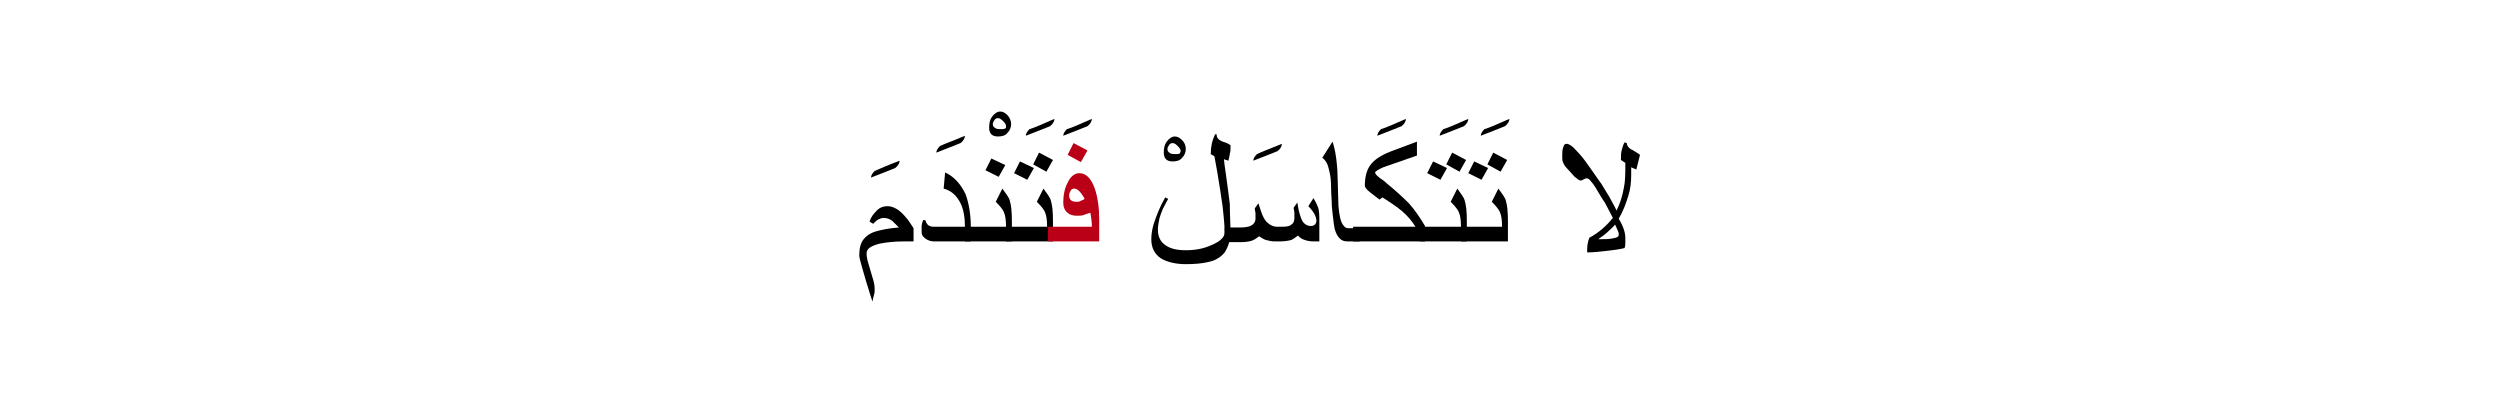 <?xml version="1.0" encoding="utf-8"?>
<!-- Generator: Adobe Illustrator 19.2.0, SVG Export Plug-In . SVG Version: 6.00 Build 0)  -->
<svg version="1.1" id="Layer_1" xmlns="http://www.w3.org/2000/svg" xmlns:xlink="http://www.w3.org/1999/xlink" x="0px" y="0px"
	 viewBox="0 0 340.7 54.9" style="enable-background:new 0 0 340.7 54.9;" xml:space="preserve">
<style type="text/css">
	.st0{fill:#BA0017;}
	.st1{fill:none;}
</style>
<g>
	<g>
		<path d="M122.6,21.9c0,0.3-0.2,0.7-0.6,1c-0.7,0.3-1.8,0.7-3.3,1.3c0-0.3,0.2-0.6,0.5-0.9C119.9,23,121,22.5,122.6,21.9z"/>
		<path d="M124.5,32.9h-1.3c-1.2,0-2.3,0.1-3.3,0.3c-1.2,0.3-1.8,0.7-1.8,1.3c0,0.5,0.1,1,0.3,1.6c0.2,0.6,0.3,1.1,0.5,1.7
			s0.3,1.1,0.3,1.6c0,0.3,0,0.5-0.1,0.8s-0.1,0.5-0.2,0.9c-0.2-0.6-0.4-1.2-0.6-1.9c-0.4-1.2-0.6-2.1-0.8-2.7
			c-0.3-1-0.4-1.5-0.4-1.7c0-1,0.2-1.7,0.6-2.2s1-0.9,1.8-1.1c0.7-0.2,1.7-0.4,3-0.5c-0.5-0.5-0.8-0.8-0.9-0.9
			c-0.4-0.3-0.8-0.4-1.2-0.4c-0.2,0-0.5,0.1-0.7,0.2c-0.2,0.1-0.4,0.3-0.7,0.6l-0.5-0.3c0.2-0.6,0.5-1,0.8-1.3
			c0.5-0.6,1-0.8,1.7-0.8c0.5,0,0.9,0.2,1.4,0.5c0.4,0.3,0.8,0.7,1.2,1.2c0.2,0.2,0.5,0.7,0.9,1.3V32.9z"/>
		<path d="M131.5,18.5c0,0.3-0.2,0.7-0.6,1c-0.7,0.3-1.8,0.7-3.3,1.3c0-0.3,0.2-0.6,0.5-0.9C128.7,19.6,129.9,19.2,131.5,18.5z"/>
		<path d="M132.3,32.9h-5c-0.4,0-0.8-0.1-1.2-0.4s-0.5-0.5-0.5-0.9c0-0.3,0-0.5,0-0.8c0-0.2,0.1-0.5,0.2-0.8h0.3
			c0.1,0.3,0.2,0.5,0.4,0.7c0.2,0.1,0.4,0.2,0.7,0.2h4.3c0-1.3-0.2-2.4-0.6-3.2c-0.5-1-1.2-1.7-2.3-2l0.2-2.2c1.3,0.6,2.2,1.7,2.8,3
			c0.4,1.1,0.7,2.6,0.7,4.4V32.9z"/>
		<path d="M137.8,16.9c0,0.5-0.2,0.9-0.5,1.2c-0.3,0.4-0.8,0.5-1.3,0.5c-0.4,0-0.7-0.1-0.9-0.3c-0.2-0.2-0.3-0.5-0.3-0.9
			c0-0.6,0.1-1.1,0.4-1.5c0.3-0.4,0.7-0.7,1.1-0.7c0.4,0,0.7,0.2,1,0.5S137.8,16.5,137.8,16.9z M137.1,17.2c0-0.2-0.1-0.4-0.4-0.7
			c-0.3-0.3-0.5-0.4-0.7-0.4c-0.2,0-0.4,0.1-0.5,0.3c-0.1,0.2-0.2,0.3-0.2,0.5c0,0.3,0.1,0.4,0.4,0.6c0.2,0.1,0.5,0.1,0.8,0.1
			c0.2,0,0.3,0,0.5-0.1C137.1,17.5,137.1,17.4,137.1,17.2z"/>
		<path d="M137.9,32.9h-6.4v-2h5.6c0-0.9-0.1-1.6-0.3-2c-0.1-0.3-0.5-0.8-1.1-1.4l0.9-1.8c0.5,0.7,0.9,1.2,1,1.6
			c0.2,0.6,0.3,1.5,0.3,2.9V32.9z M137,22.5l-0.9,1.6l-1.8-0.9l0.8-1.6L137,22.5z"/>
		<path d="M143.7,16.2c0,0.3-0.2,0.7-0.6,1c-0.7,0.3-1.8,0.7-3.3,1.3c0-0.3,0.2-0.6,0.5-0.9C141,17.4,142.1,16.9,143.7,16.2z"/>
		<path d="M143.5,32.9h-6.4v-2h5.6c0-0.9-0.1-1.6-0.3-2c-0.1-0.3-0.5-0.8-1.1-1.4l0.9-1.8c0.5,0.7,0.9,1.2,1,1.6
			c0.2,0.6,0.3,1.5,0.3,2.9V32.9z M140.9,22.9l-0.9,1.6l-1.8-0.9l0.8-1.6L140.9,22.9z M143.5,21.8l-0.9,1.6l-1.8-1l0.8-1.6
			L143.5,21.8z"/>
		<path d="M148.8,16.2c0,0.3-0.2,0.7-0.6,1c-0.7,0.3-1.8,0.7-3.3,1.3c0-0.3,0.2-0.6,0.5-0.9C146.1,17.4,147.2,16.9,148.8,16.2z"/>
		<path class="st0" d="M149.7,32.9h-6.9v-2h6c0-0.7-0.1-1.3-0.2-1.9c-0.4,0.1-0.7,0.2-0.9,0.3c-0.3,0.1-0.6,0.1-0.9,0.1
			c-0.5,0-1-0.1-1.3-0.4c-0.4-0.3-0.6-0.8-0.6-1.4c0-1,0.2-2,0.6-2.7c0.4-0.9,1-1.3,1.6-1.3c0.9,0,1.6,0.7,2.1,2.1
			c0.4,1.2,0.6,2.6,0.6,4.2V32.9z M148.2,20.5l-0.9,1.6l-1.8-1l0.8-1.6L148.2,20.5z M147.8,27.1c-0.1-0.3-0.3-0.5-0.5-0.8
			c-0.3-0.4-0.6-0.6-0.9-0.6c-0.2,0-0.4,0.1-0.5,0.3c-0.1,0.2-0.2,0.4-0.2,0.6c0,0.6,0.3,0.9,1,0.9c0.2,0,0.4,0,0.5-0.1
			C147.5,27.3,147.7,27.2,147.8,27.1z"/>
		<path d="M161.6,20.3c0,0.5-0.2,0.9-0.5,1.2c-0.3,0.4-0.8,0.5-1.3,0.5c-0.4,0-0.7-0.1-0.9-0.3c-0.2-0.2-0.3-0.5-0.3-0.9
			c0-0.6,0.1-1.1,0.4-1.5c0.3-0.4,0.7-0.7,1.1-0.7c0.4,0,0.7,0.2,1,0.5S161.6,19.8,161.6,20.3z M160.9,20.6c0-0.2-0.1-0.4-0.4-0.7
			c-0.3-0.3-0.5-0.4-0.7-0.4c-0.2,0-0.4,0.1-0.5,0.3c-0.1,0.2-0.2,0.3-0.2,0.5c0,0.3,0.1,0.4,0.4,0.6c0.2,0.1,0.5,0.1,0.8,0.1
			c0.2,0,0.3,0,0.5-0.1C160.8,20.8,160.9,20.7,160.9,20.6z"/>
		<path d="M167.7,31.5c0,1.2-0.3,2.1-0.8,2.9c-0.5,0.6-1.2,1.1-2.2,1.3c-0.8,0.2-1.9,0.3-3.1,0.3c-1.4,0-2.6-0.3-3.4-0.8
			c-0.9-0.6-1.3-1.5-1.3-2.6c0-0.6,0.1-1.3,0.3-2c0.2-0.6,0.4-1.2,0.7-1.9c0.2-0.5,0.5-1.1,0.9-1.8l0.4,0.2c-0.3,0.5-0.5,1-0.7,1.3
			c-0.2,0.5-0.4,1-0.5,1.4c-0.1,0.5-0.2,1-0.2,1.5c0,0.9,0.3,1.6,1,2.1s1.6,0.7,2.8,0.7c1.3,0,2.4-0.2,3.5-0.7
			c1.2-0.5,1.8-1.1,1.8-1.7c0-0.7-0.1-2-0.3-3.7c-0.2-1.3-0.4-2.8-0.7-4.5l-0.4-2.2l-0.5-0.3c0-1,0.2-1.9,0.6-2.7h0.2
			c0,0.3,0.1,0.5,0.2,0.6c0.1,0.1,0.2,0.2,0.4,0.3c0.2,0.1,0.5,0.2,0.8,0.3c0.2,0.1,0.4,0.2,0.5,0.3c0,0.5,0,0.9-0.1,1.1
			c0,0.2-0.1,0.6-0.2,1l-0.6-0.2c0,0.2,0.1,0.9,0.3,2.3c0.2,1.6,0.4,2.8,0.5,3.8C167.6,29.5,167.7,30.7,167.7,31.5z"/>
		<path d="M174.7,19.6c0,0.3-0.2,0.7-0.6,1c-0.7,0.3-1.8,0.7-3.3,1.3c0-0.3,0.2-0.6,0.5-0.9C171.9,20.7,173,20.3,174.7,19.6z"/>
		<path d="M179.9,32.9H179c-0.5,0-0.9-0.1-1.2-0.2c-0.3-0.1-0.7-0.3-0.9-0.6c-0.4,0.3-0.7,0.5-0.9,0.6c-0.4,0.1-0.9,0.2-1.6,0.2
			h-0.7c-0.4,0-0.8-0.1-1.2-0.2c-0.3-0.1-0.6-0.3-0.9-0.5c-0.4,0.3-0.7,0.5-1,0.6c-0.3,0.1-0.8,0.2-1.5,0.2h-2.2v-2h2.2
			c0.6,0,1-0.1,1.3-0.2c0.4-0.2,0.7-0.5,0.7-1c0-0.2,0-0.4,0-0.7c0-0.2-0.1-0.5-0.1-0.7l0.5-0.7c0.2,0.7,0.4,1.2,0.5,1.5
			c0.2,0.5,0.5,1,0.8,1.2c0.3,0.3,0.8,0.5,1.2,0.5h0.8c0.6,0,1-0.1,1.2-0.3c0.3-0.2,0.4-0.5,0.4-0.9c0-0.2,0-0.5,0-0.7
			c0-0.2-0.1-0.5-0.1-0.7l0.5-0.7l0.2,1.1c0.2,0.8,0.4,1.4,0.7,1.7c0.3,0.3,0.6,0.4,1,0.4c0.2,0,0.4-0.1,0.5-0.2
			c0.1-0.1,0.2-0.3,0.2-0.5c0-0.4-0.2-0.9-0.5-1.3c-0.1-0.1-0.2-0.3-0.6-0.7L179,27c0.3,0.5,0.5,0.9,0.6,1.2c0.2,0.5,0.2,1.2,0.2,2
			V32.9z"/>
		<path d="M185.2,32.9h-1.6c-0.5,0-0.9-0.2-1.2-0.6c-0.3-0.4-0.5-0.9-0.6-1.6c-0.1-0.7-0.2-1.6-0.3-2.6c0-0.8-0.1-1.7-0.1-2.6
			c0-0.9-0.1-1.6-0.2-2c-0.1-0.5-0.2-0.8-0.3-1.1c-0.2-0.4-0.4-0.7-0.7-0.9l1.4-2.2c0.3,0.9,0.5,2,0.6,3.2c0.1,0.8,0.1,2.6,0.2,5.5
			c0.1,1.3,0.3,2.2,0.6,2.6c0.2,0.3,0.4,0.5,0.7,0.5h1.6V32.9z"/>
		<path d="M191.6,16.2c0,0.3-0.2,0.7-0.6,1c-0.7,0.3-1.8,0.7-3.3,1.3c0-0.3,0.2-0.6,0.5-0.9C188.9,17.4,190,16.9,191.6,16.2z"/>
		<path d="M194.2,32.9h-9.8v-2h8.5c-0.5-0.8-1.1-1.5-1.8-2.1s-1.6-1.2-2.7-1.9l-0.4,0.3l-1.3-1c-0.5-0.4-0.7-0.7-0.7-0.9
			c0-1.3,0.3-2.3,0.9-3c0.6-0.7,1.6-1.3,3-1.8l3.2-1.2v1.9l-2.3,0.8c-0.9,0.3-1.7,0.6-2.3,0.8c-0.7,0.3-1.1,0.6-1.1,0.7
			c0,0.2,0.2,0.4,0.7,0.8c0.3,0.2,0.6,0.4,0.9,0.7c1.1,0.9,2.1,1.8,3,2.7c0.9,1,1.6,2.1,2.2,3.1V32.9z"/>
		<path d="M200.1,16.2c0,0.3-0.2,0.7-0.6,1c-0.7,0.3-1.8,0.7-3.3,1.3c0-0.3,0.2-0.6,0.5-0.9C197.4,17.4,198.5,16.9,200.1,16.2z"/>
		<path d="M199.9,32.9h-6.4v-2h5.6c0-0.9-0.1-1.6-0.3-2c-0.1-0.3-0.5-0.8-1.1-1.4l0.9-1.8c0.5,0.7,0.9,1.2,1,1.6
			c0.2,0.6,0.3,1.5,0.3,2.9V32.9z M197.2,22.9l-0.9,1.6l-1.8-0.9l0.8-1.6L197.2,22.9z M199.8,21.8l-0.9,1.6l-1.8-1l0.8-1.6
			L199.8,21.8z"/>
		<path d="M205.7,16.2c0,0.3-0.2,0.7-0.6,1c-0.7,0.3-1.8,0.7-3.3,1.3c0-0.3,0.2-0.6,0.5-0.9C203,17.4,204.1,16.9,205.7,16.2z"/>
		<path d="M205.5,32.9h-6.4v-2h5.6c0-0.9-0.1-1.6-0.3-2c-0.1-0.3-0.5-0.8-1.1-1.4l0.9-1.8c0.5,0.7,0.9,1.2,1,1.6
			c0.2,0.6,0.3,1.5,0.3,2.9V32.9z M202.8,22.9l-0.9,1.6l-1.8-0.9l0.8-1.6L202.8,22.9z M205.4,21.8l-0.9,1.6l-1.8-1l0.8-1.6
			L205.4,21.8z"/>
		<path d="M223.5,21.1l-0.5,2l-0.7-0.3l0,1c0,1-0.1,2-0.4,2.9c-0.3,1-0.7,2.1-1.3,3.1c0.3,0.5,0.5,0.9,0.6,1.2
			c0.2,0.5,0.3,1,0.3,1.4c0,0.3,0,0.5,0,0.7c0,0.2,0,0.4-0.1,0.7c-0.8,0.2-1.6,0.3-2.5,0.4c-0.9,0.1-1.8,0.2-2.6,0.2
			c0-0.1,0-0.3,0-0.4c0-0.6,0.1-1.1,0.3-1.6c1.3-0.7,2.3-1.6,3.2-2.7c-0.5-1-0.9-1.7-1.1-2.1c-0.3-0.4-0.7-1.1-1.3-2.1
			c-0.2-0.3-0.4-0.6-0.6-0.8c-0.2-0.3-0.4-0.4-0.6-0.4c-0.1,0-0.3,0.1-0.5,0.2c-0.1,0.1-0.2,0.1-0.3,0.1c-0.2,0-0.4-0.2-0.8-0.5
			c-0.3-0.3-0.6-0.7-1-1.1c-0.3-0.3-0.5-0.6-0.6-0.9c-0.1-0.2-0.1-0.5-0.1-0.8c0-0.5,0-0.8,0.1-1.1c0.1-0.4,0.2-0.6,0.5-0.6
			c0.3,0,0.8,0.3,1.3,0.9c0.5,0.5,1.1,1.2,1.7,2.1c0.6,0.8,1.1,1.6,1.7,2.4l1.1,1.8c0.3,0.6,0.7,1.2,1,1.9c0.5-1,0.8-2,1-3.1
			c0.2-0.9,0.2-2,0.2-3.4l-0.6-0.4c0-0.5,0-0.9,0.1-1.3s0.2-0.8,0.4-1.1l0.3,0.1c0,0.3,0.2,0.6,0.5,0.8c0.2,0.1,0.4,0.2,0.7,0.4
			C223.2,20.9,223.4,21,223.5,21.1z M220.6,32c0-0.2,0-0.3-0.1-0.5c-0.1-0.2-0.2-0.5-0.4-0.9c-0.2,0.3-0.6,0.6-1,1s-0.9,0.7-1.3,1
			c0.9,0,1.5,0,1.9-0.1C220.3,32.4,220.6,32.3,220.6,32z"/>
	</g>
	<rect class="st1" width="340.7" height="54.9"/>
</g>
</svg>
